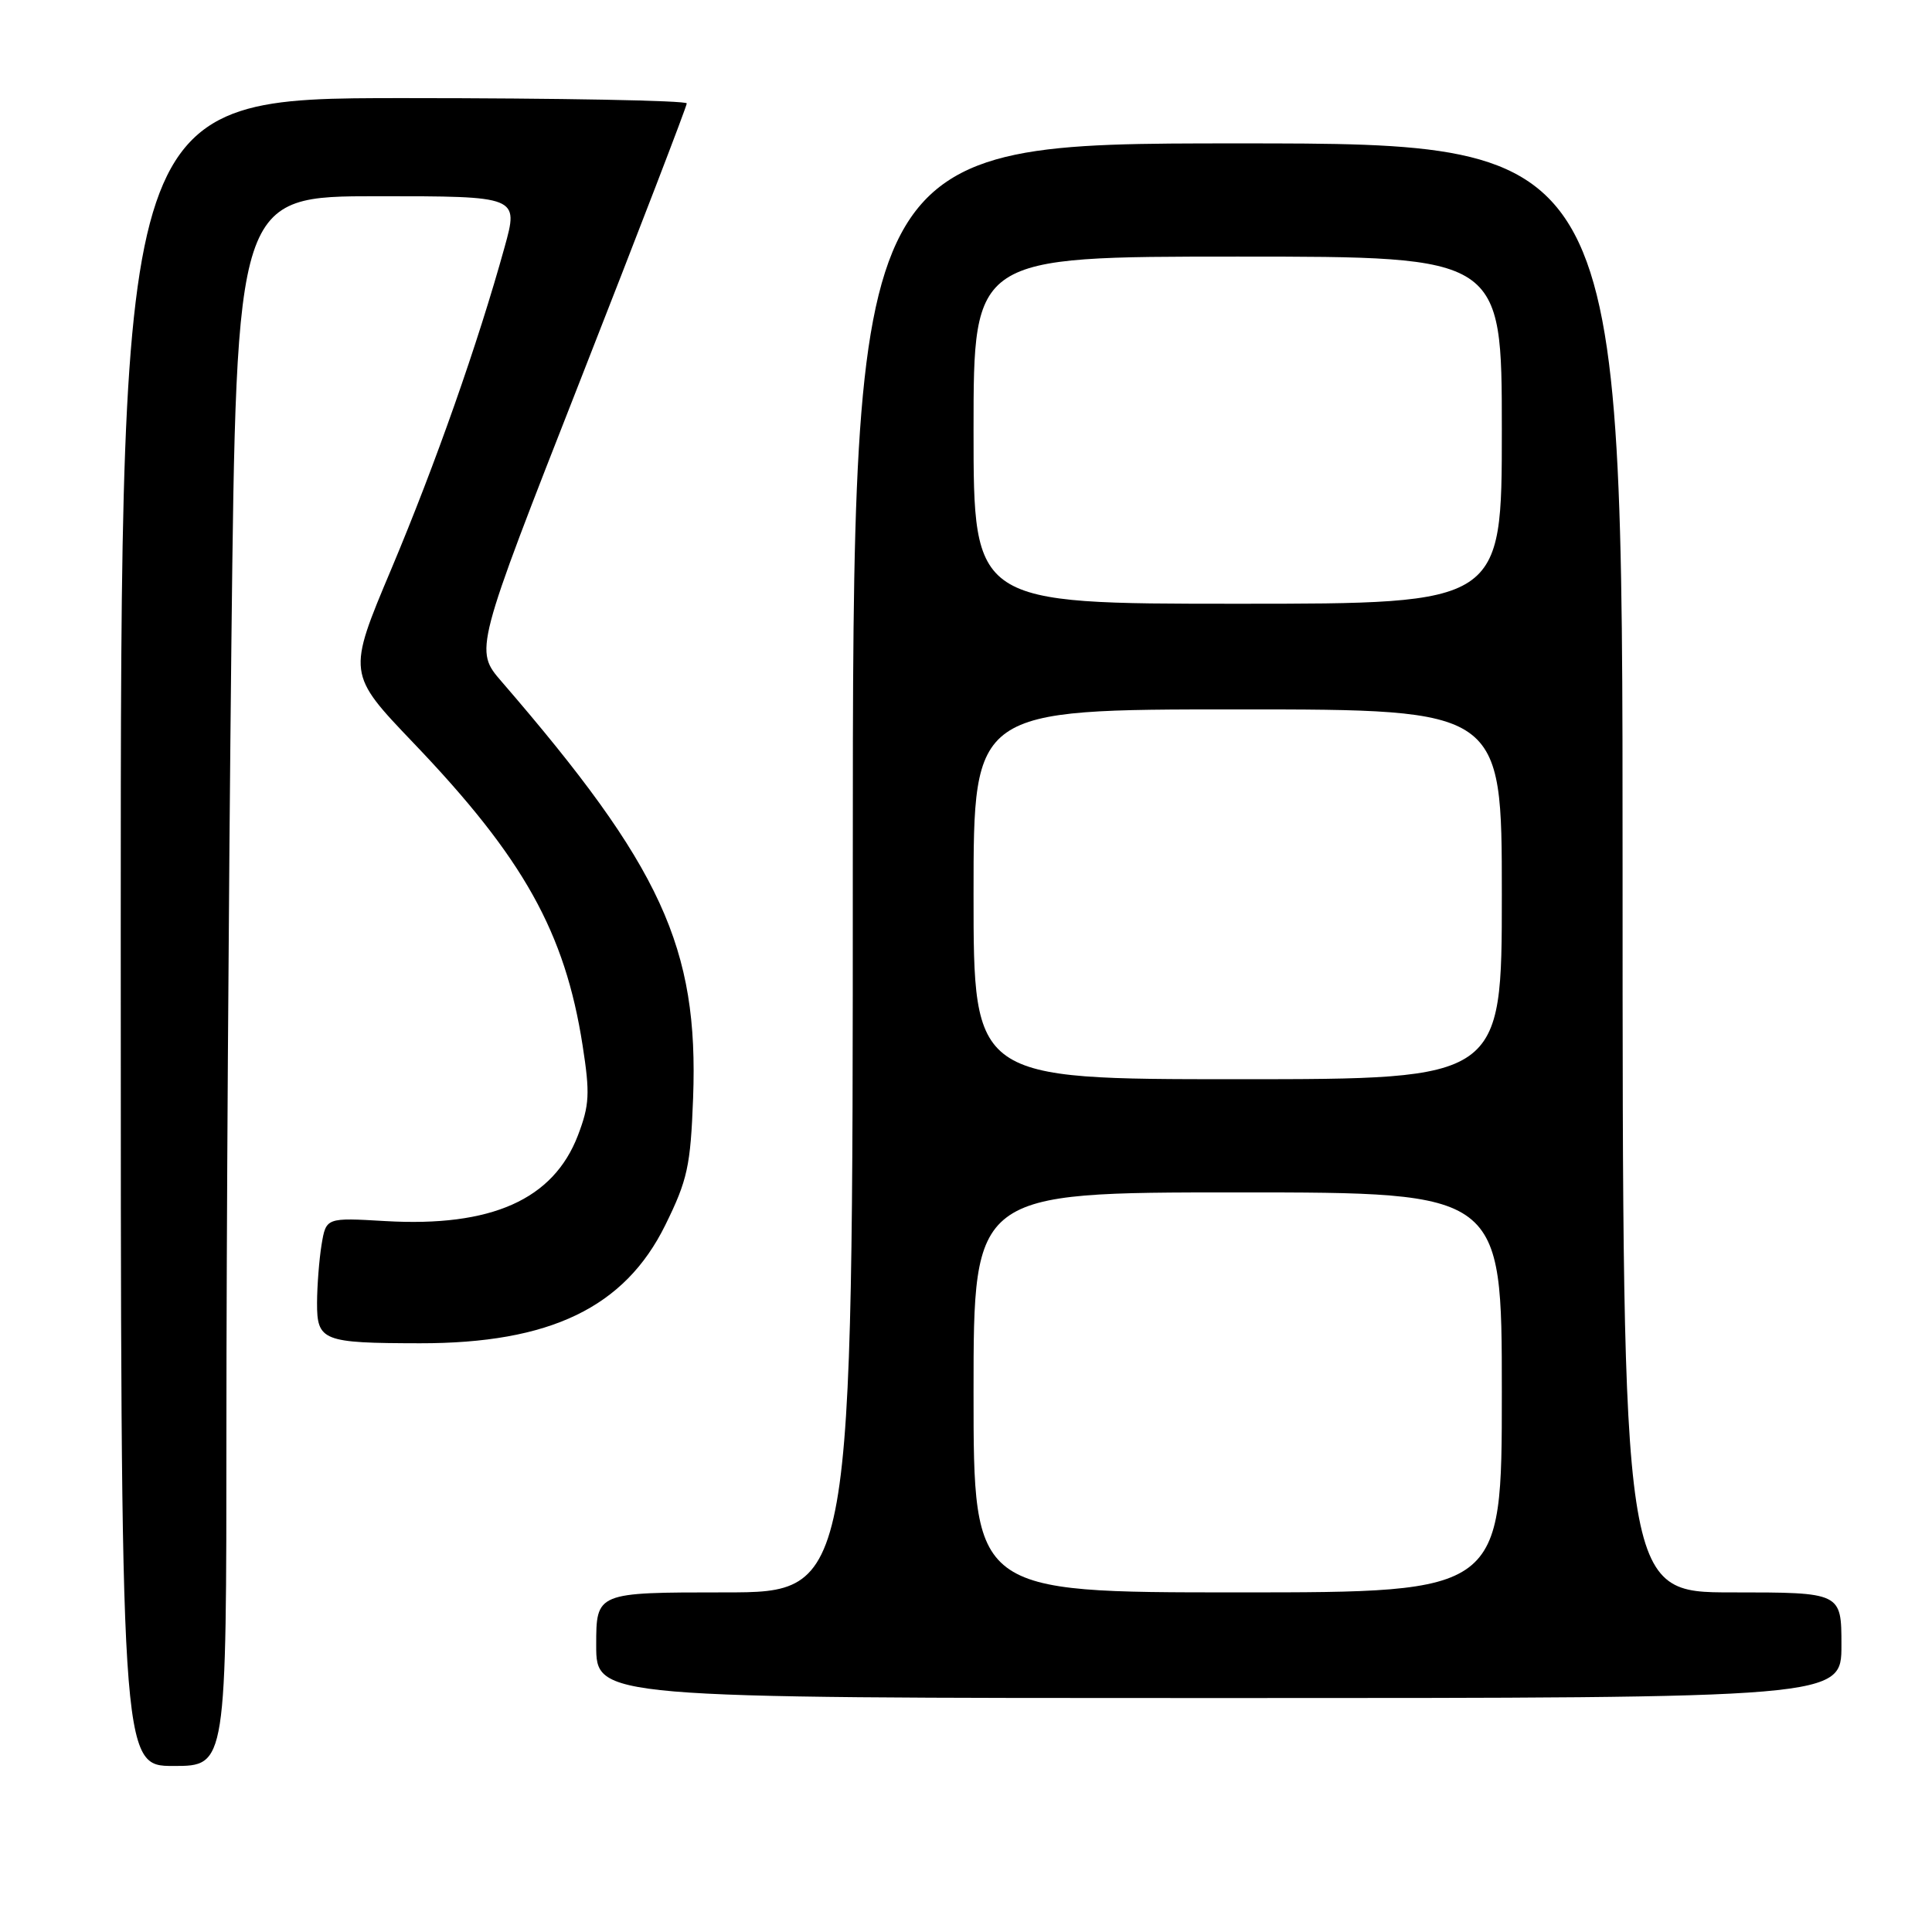<?xml version="1.0" encoding="UTF-8" standalone="no"?>
<!DOCTYPE svg PUBLIC "-//W3C//DTD SVG 1.1//EN" "http://www.w3.org/Graphics/SVG/1.1/DTD/svg11.dtd" >
<svg xmlns="http://www.w3.org/2000/svg" xmlns:xlink="http://www.w3.org/1999/xlink" version="1.1" viewBox="0 0 256 256">
 <g >
 <path fill="currentColor"
d=" M 30.00 189.25 C 30.00 164.64 30.30 117.84 30.66 85.25 C 31.33 26.00 31.33 26.00 50.03 26.00 C 68.73 26.00 68.73 26.00 66.86 32.75 C 63.33 45.51 57.69 61.52 51.86 75.38 C 46.01 89.26 46.01 89.26 54.81 98.47 C 69.37 113.69 74.87 123.53 77.20 138.54 C 78.19 144.89 78.11 146.43 76.58 150.44 C 73.32 158.95 65.12 162.61 51.07 161.80 C 43.21 161.34 43.21 161.34 42.61 164.92 C 42.29 166.89 42.02 170.36 42.01 172.63 C 42.00 177.68 42.73 177.97 55.64 177.99 C 72.89 178.01 82.78 173.25 88.16 162.32 C 91.10 156.35 91.50 154.51 91.84 145.50 C 92.58 125.55 87.64 114.83 66.47 90.32 C 62.86 86.15 62.86 86.15 76.93 50.28 C 84.67 30.55 91.00 14.09 91.00 13.70 C 91.00 13.32 74.12 13.00 53.50 13.00 C 16.00 13.00 16.00 13.00 16.00 123.50 C 16.00 234.00 16.00 234.00 23.00 234.00 C 30.00 234.00 30.00 234.00 30.00 189.25 Z  M 244.00 218.00 C 244.00 211.00 244.00 211.00 229.50 211.00 C 215.00 211.00 215.00 211.00 215.00 115.00 C 215.00 19.00 215.00 19.00 164.00 19.00 C 113.00 19.00 113.00 19.00 113.00 115.00 C 113.00 211.00 113.00 211.00 96.00 211.00 C 79.00 211.00 79.00 211.00 79.00 218.00 C 79.00 225.00 79.00 225.00 161.50 225.00 C 244.00 225.00 244.00 225.00 244.00 218.00 Z  M 129.00 184.50 C 129.00 158.00 129.00 158.00 164.00 158.00 C 199.00 158.00 199.00 158.00 199.00 184.50 C 199.00 211.00 199.00 211.00 164.00 211.00 C 129.00 211.00 129.00 211.00 129.00 184.50 Z  M 129.00 118.50 C 129.00 94.00 129.00 94.00 164.00 94.00 C 199.00 94.00 199.00 94.00 199.00 118.50 C 199.00 143.00 199.00 143.00 164.00 143.00 C 129.00 143.00 129.00 143.00 129.00 118.50 Z  M 129.00 57.00 C 129.00 34.00 129.00 34.00 164.00 34.00 C 199.00 34.00 199.00 34.00 199.00 57.00 C 199.00 80.00 199.00 80.00 164.00 80.00 C 129.00 80.00 129.00 80.00 129.00 57.00 Z "/>
</g>
</svg>